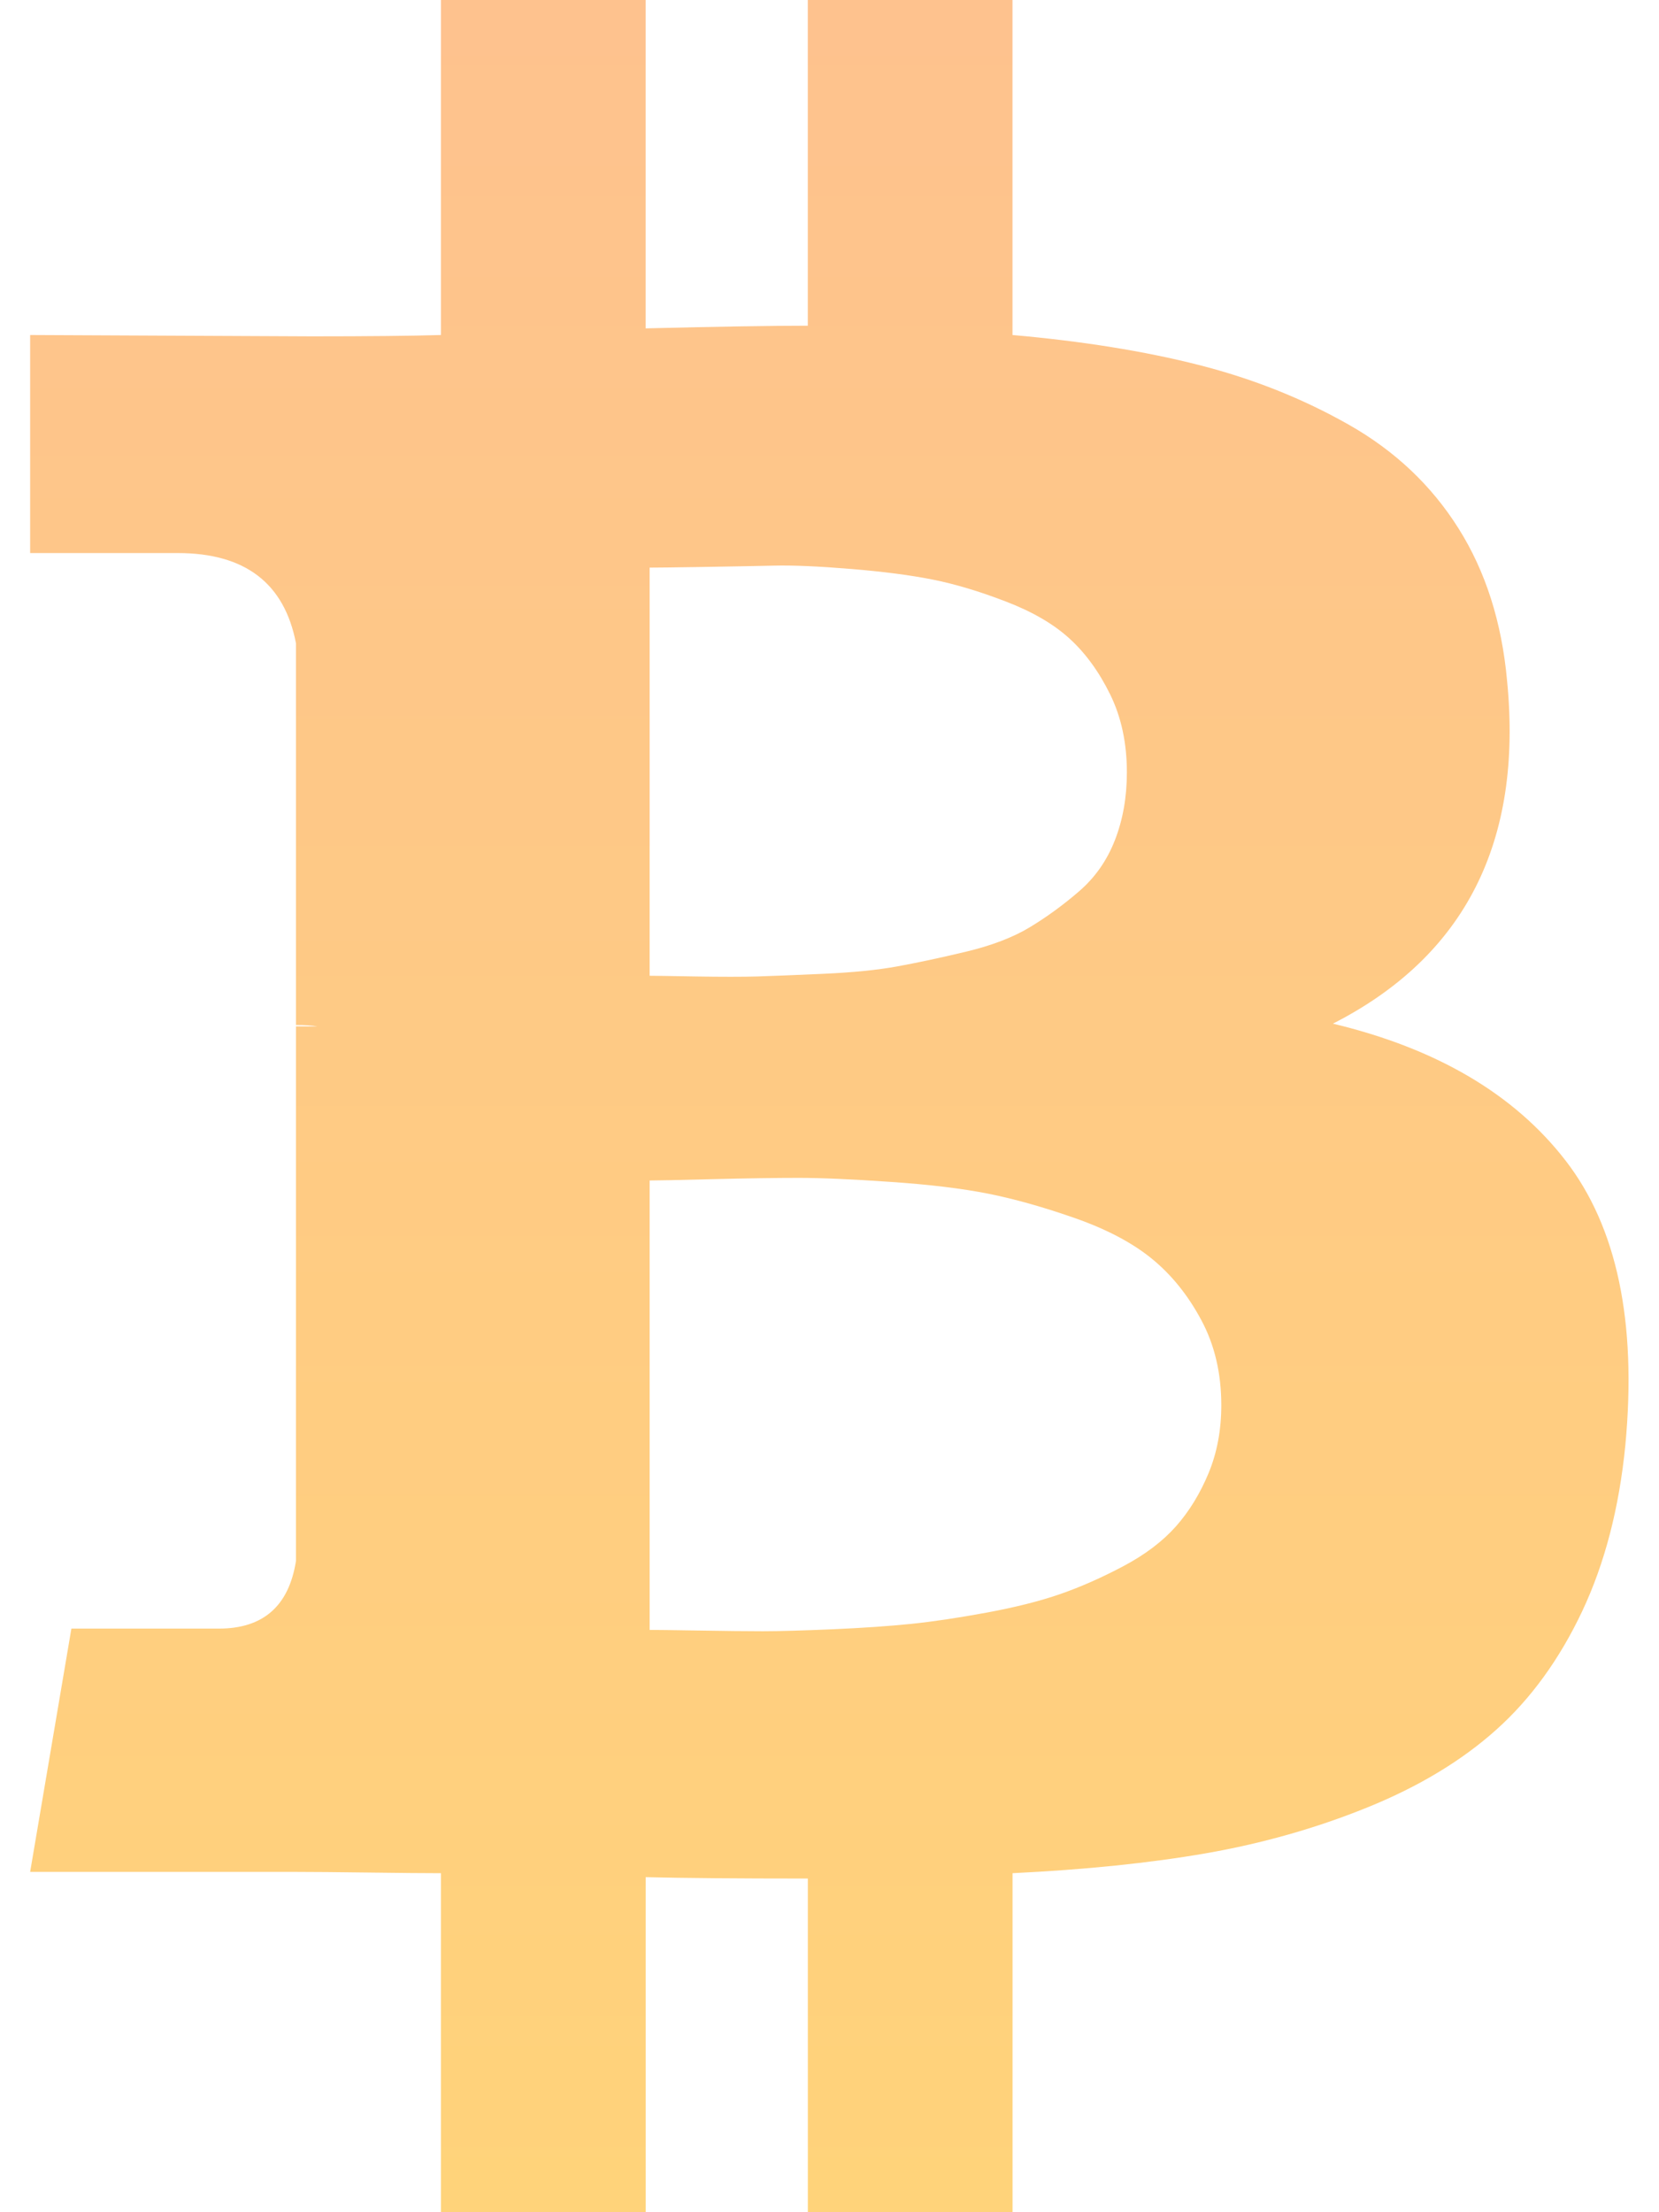 <svg width="36" height="48" viewBox="0 0 36 48" fill="none" xmlns="http://www.w3.org/2000/svg">
<path d="M33.972 25.181C32.857 23.739 31.174 22.749 28.924 22.211C31.79 20.749 33.049 18.268 32.703 14.768C32.588 13.498 32.237 12.398 31.65 11.466C31.063 10.533 30.27 9.783 29.27 9.216C28.27 8.648 27.183 8.216 26.01 7.918C24.837 7.62 23.491 7.403 21.971 7.269V-0H17.529V7.067C16.76 7.067 15.587 7.086 14.01 7.125V-0H9.568V7.269C8.933 7.288 8 7.298 6.77 7.298L0.654 7.269V12H3.856C5.318 12 6.173 12.654 6.423 13.961V22.241C6.616 22.241 6.77 22.25 6.885 22.27H6.423V33.866C6.27 34.846 5.712 35.337 4.75 35.337H1.549L0.654 40.616H6.424C6.789 40.616 7.318 40.621 8.01 40.63C8.703 40.639 9.222 40.644 9.568 40.644V48H14.011V40.73C14.819 40.75 15.992 40.76 17.53 40.76V48H21.972V40.644C23.55 40.567 24.949 40.424 26.169 40.212C27.39 39.999 28.559 39.668 29.674 39.216C30.789 38.764 31.722 38.201 32.472 37.528C33.222 36.856 33.842 35.999 34.333 34.961C34.823 33.922 35.136 32.72 35.27 31.355C35.521 28.682 35.088 26.624 33.972 25.181ZM14.097 12.316C14.231 12.316 14.611 12.312 15.236 12.302C15.862 12.292 16.381 12.282 16.794 12.273C17.208 12.263 17.765 12.287 18.468 12.345C19.169 12.403 19.761 12.48 20.241 12.576C20.722 12.672 21.251 12.83 21.828 13.052C22.405 13.273 22.866 13.542 23.212 13.859C23.559 14.176 23.852 14.581 24.092 15.071C24.332 15.561 24.453 16.124 24.453 16.758C24.453 17.297 24.366 17.787 24.193 18.23C24.021 18.672 23.761 19.042 23.415 19.34C23.069 19.639 22.712 19.898 22.347 20.119C21.982 20.34 21.515 20.518 20.948 20.653C20.381 20.788 19.886 20.893 19.463 20.97C19.04 21.047 18.511 21.1 17.876 21.129C17.242 21.157 16.761 21.177 16.434 21.187C16.107 21.196 15.66 21.196 15.092 21.187C14.525 21.177 14.193 21.172 14.097 21.172V12.316L14.097 12.316ZM26.227 31.961C26.044 32.403 25.809 32.788 25.521 33.115C25.232 33.441 24.852 33.73 24.381 33.98C23.91 34.23 23.453 34.432 23.011 34.586C22.568 34.74 22.035 34.874 21.41 34.99C20.784 35.105 20.237 35.187 19.765 35.235C19.294 35.283 18.732 35.322 18.078 35.351C17.424 35.379 16.914 35.394 16.549 35.394C16.183 35.394 15.722 35.388 15.164 35.379C14.606 35.37 14.251 35.365 14.097 35.365V25.614C14.25 25.614 14.707 25.605 15.467 25.585C16.227 25.566 16.847 25.557 17.327 25.557C17.808 25.557 18.472 25.585 19.318 25.644C20.164 25.701 20.876 25.787 21.453 25.902C22.03 26.018 22.659 26.196 23.342 26.436C24.025 26.677 24.578 26.97 25.001 27.316C25.424 27.663 25.78 28.104 26.068 28.643C26.357 29.181 26.502 29.797 26.502 30.489C26.502 31.028 26.41 31.518 26.227 31.961Z" fill="url(#paint0_linear_4225_20568)"/>
<defs>
<linearGradient id="paint0_linear_4225_20568" x1="17.997" y1="-0" x2="17.997" y2="48" gradientUnits="userSpaceOnUse">
<stop stop-color="#FEC28E"/>
<stop offset="1" stop-color="#FFD37A"/>
</linearGradient>
</defs>
</svg>
